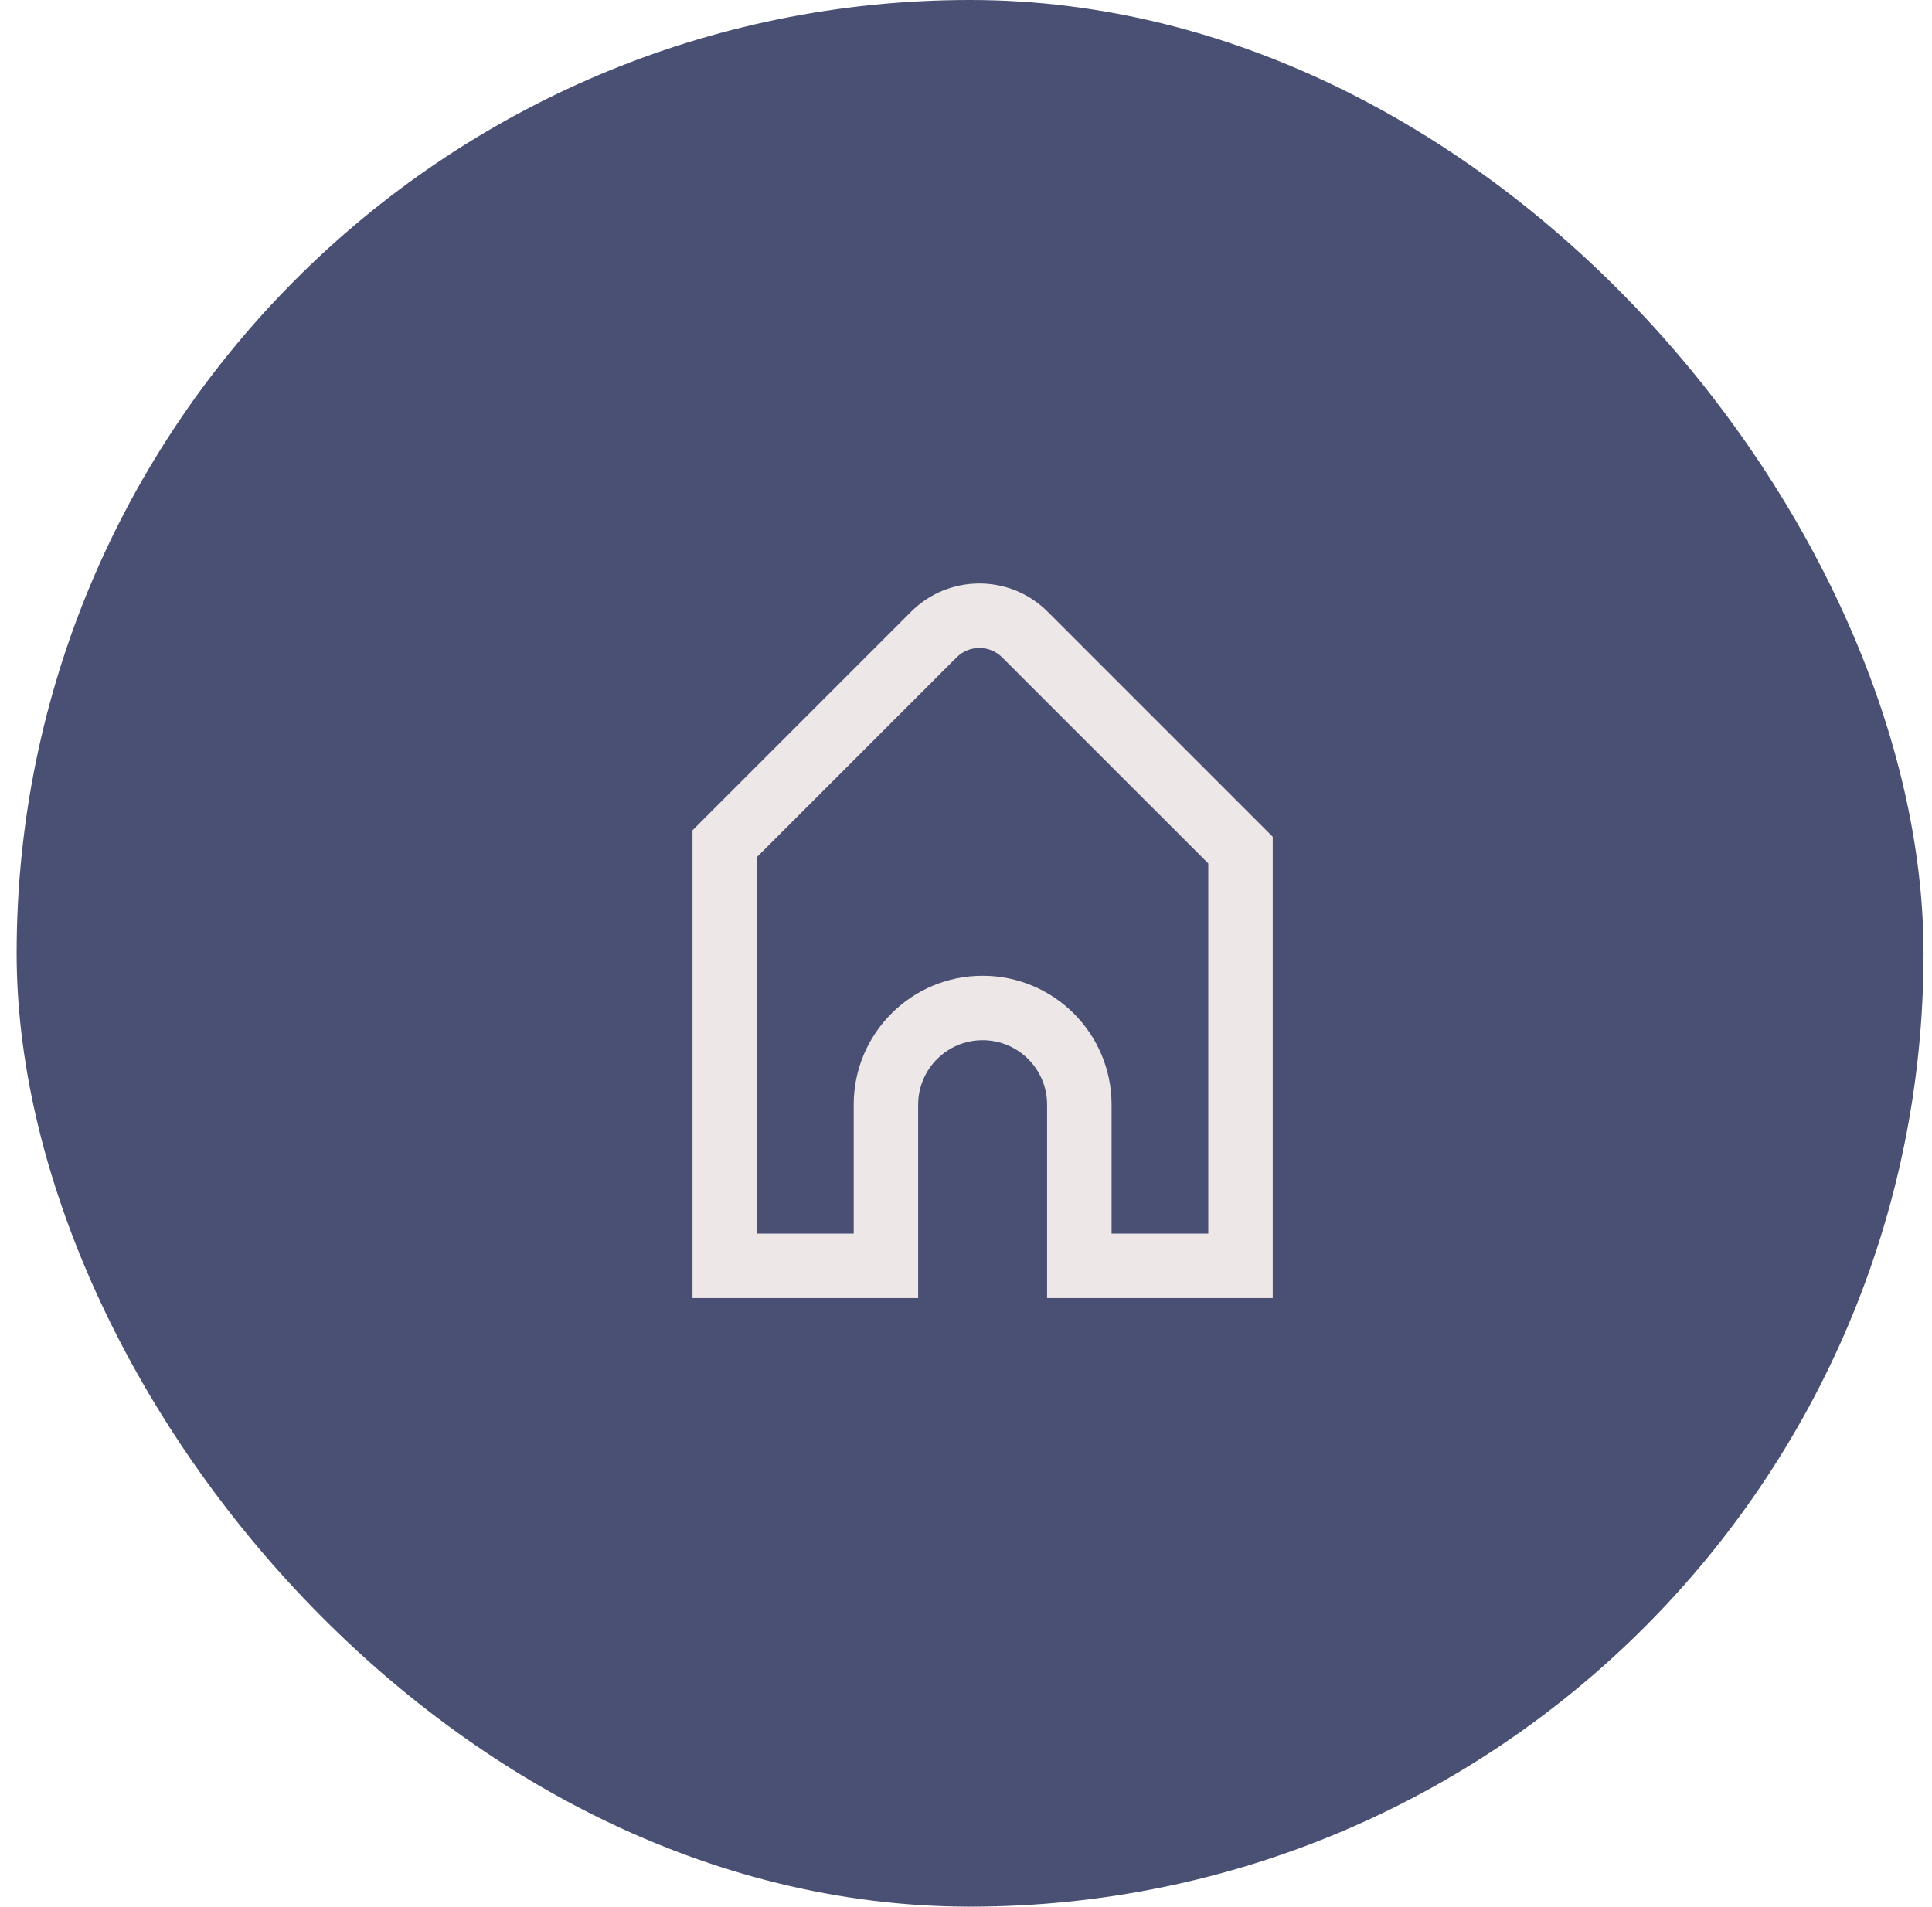 <svg width="77" height="76" viewBox="0 0 77 76" fill="none" xmlns="http://www.w3.org/2000/svg">
<rect x="0.663" width="76" height="76" rx="38" fill="#4A5074"/>
<path fill-rule="evenodd" clip-rule="evenodd" d="M41.759 24.387L50.725 33.353V51.742H41.732V44.034C41.732 42.615 40.582 41.464 39.163 41.464C37.744 41.464 36.593 42.615 36.593 44.034V51.742H27.6V33.095L36.308 24.387C37.813 22.882 40.254 22.882 41.759 24.387ZM30.17 34.159L38.125 26.204C38.627 25.702 39.44 25.702 39.942 26.204L48.156 34.417V49.173H44.302V44.034C44.302 41.196 42.001 38.895 39.163 38.895C36.325 38.895 34.024 41.196 34.024 44.034V49.173H30.17V34.159Z" fill="#EEE7E7"/>
<mask id="mask0" mask-type="alpha" maskUnits="userSpaceOnUse" x="27" y="23" width="24" height="29">
<path fill-rule="evenodd" clip-rule="evenodd" d="M41.759 24.387L50.725 33.353V51.742H41.732V44.034C41.732 42.615 40.582 41.464 39.163 41.464C37.744 41.464 36.593 42.615 36.593 44.034V51.742H27.6V33.095L36.308 24.387C37.813 22.882 40.254 22.882 41.759 24.387ZM30.17 34.159L38.125 26.204C38.627 25.702 39.44 25.702 39.942 26.204L48.156 34.417V49.173H44.302V44.034C44.302 41.196 42.001 38.895 39.163 38.895C36.325 38.895 34.024 41.196 34.024 44.034V49.173H30.17V34.159Z" fill="white"/>
</mask>
<g mask="url(#mask0)">
</g>
</svg>
